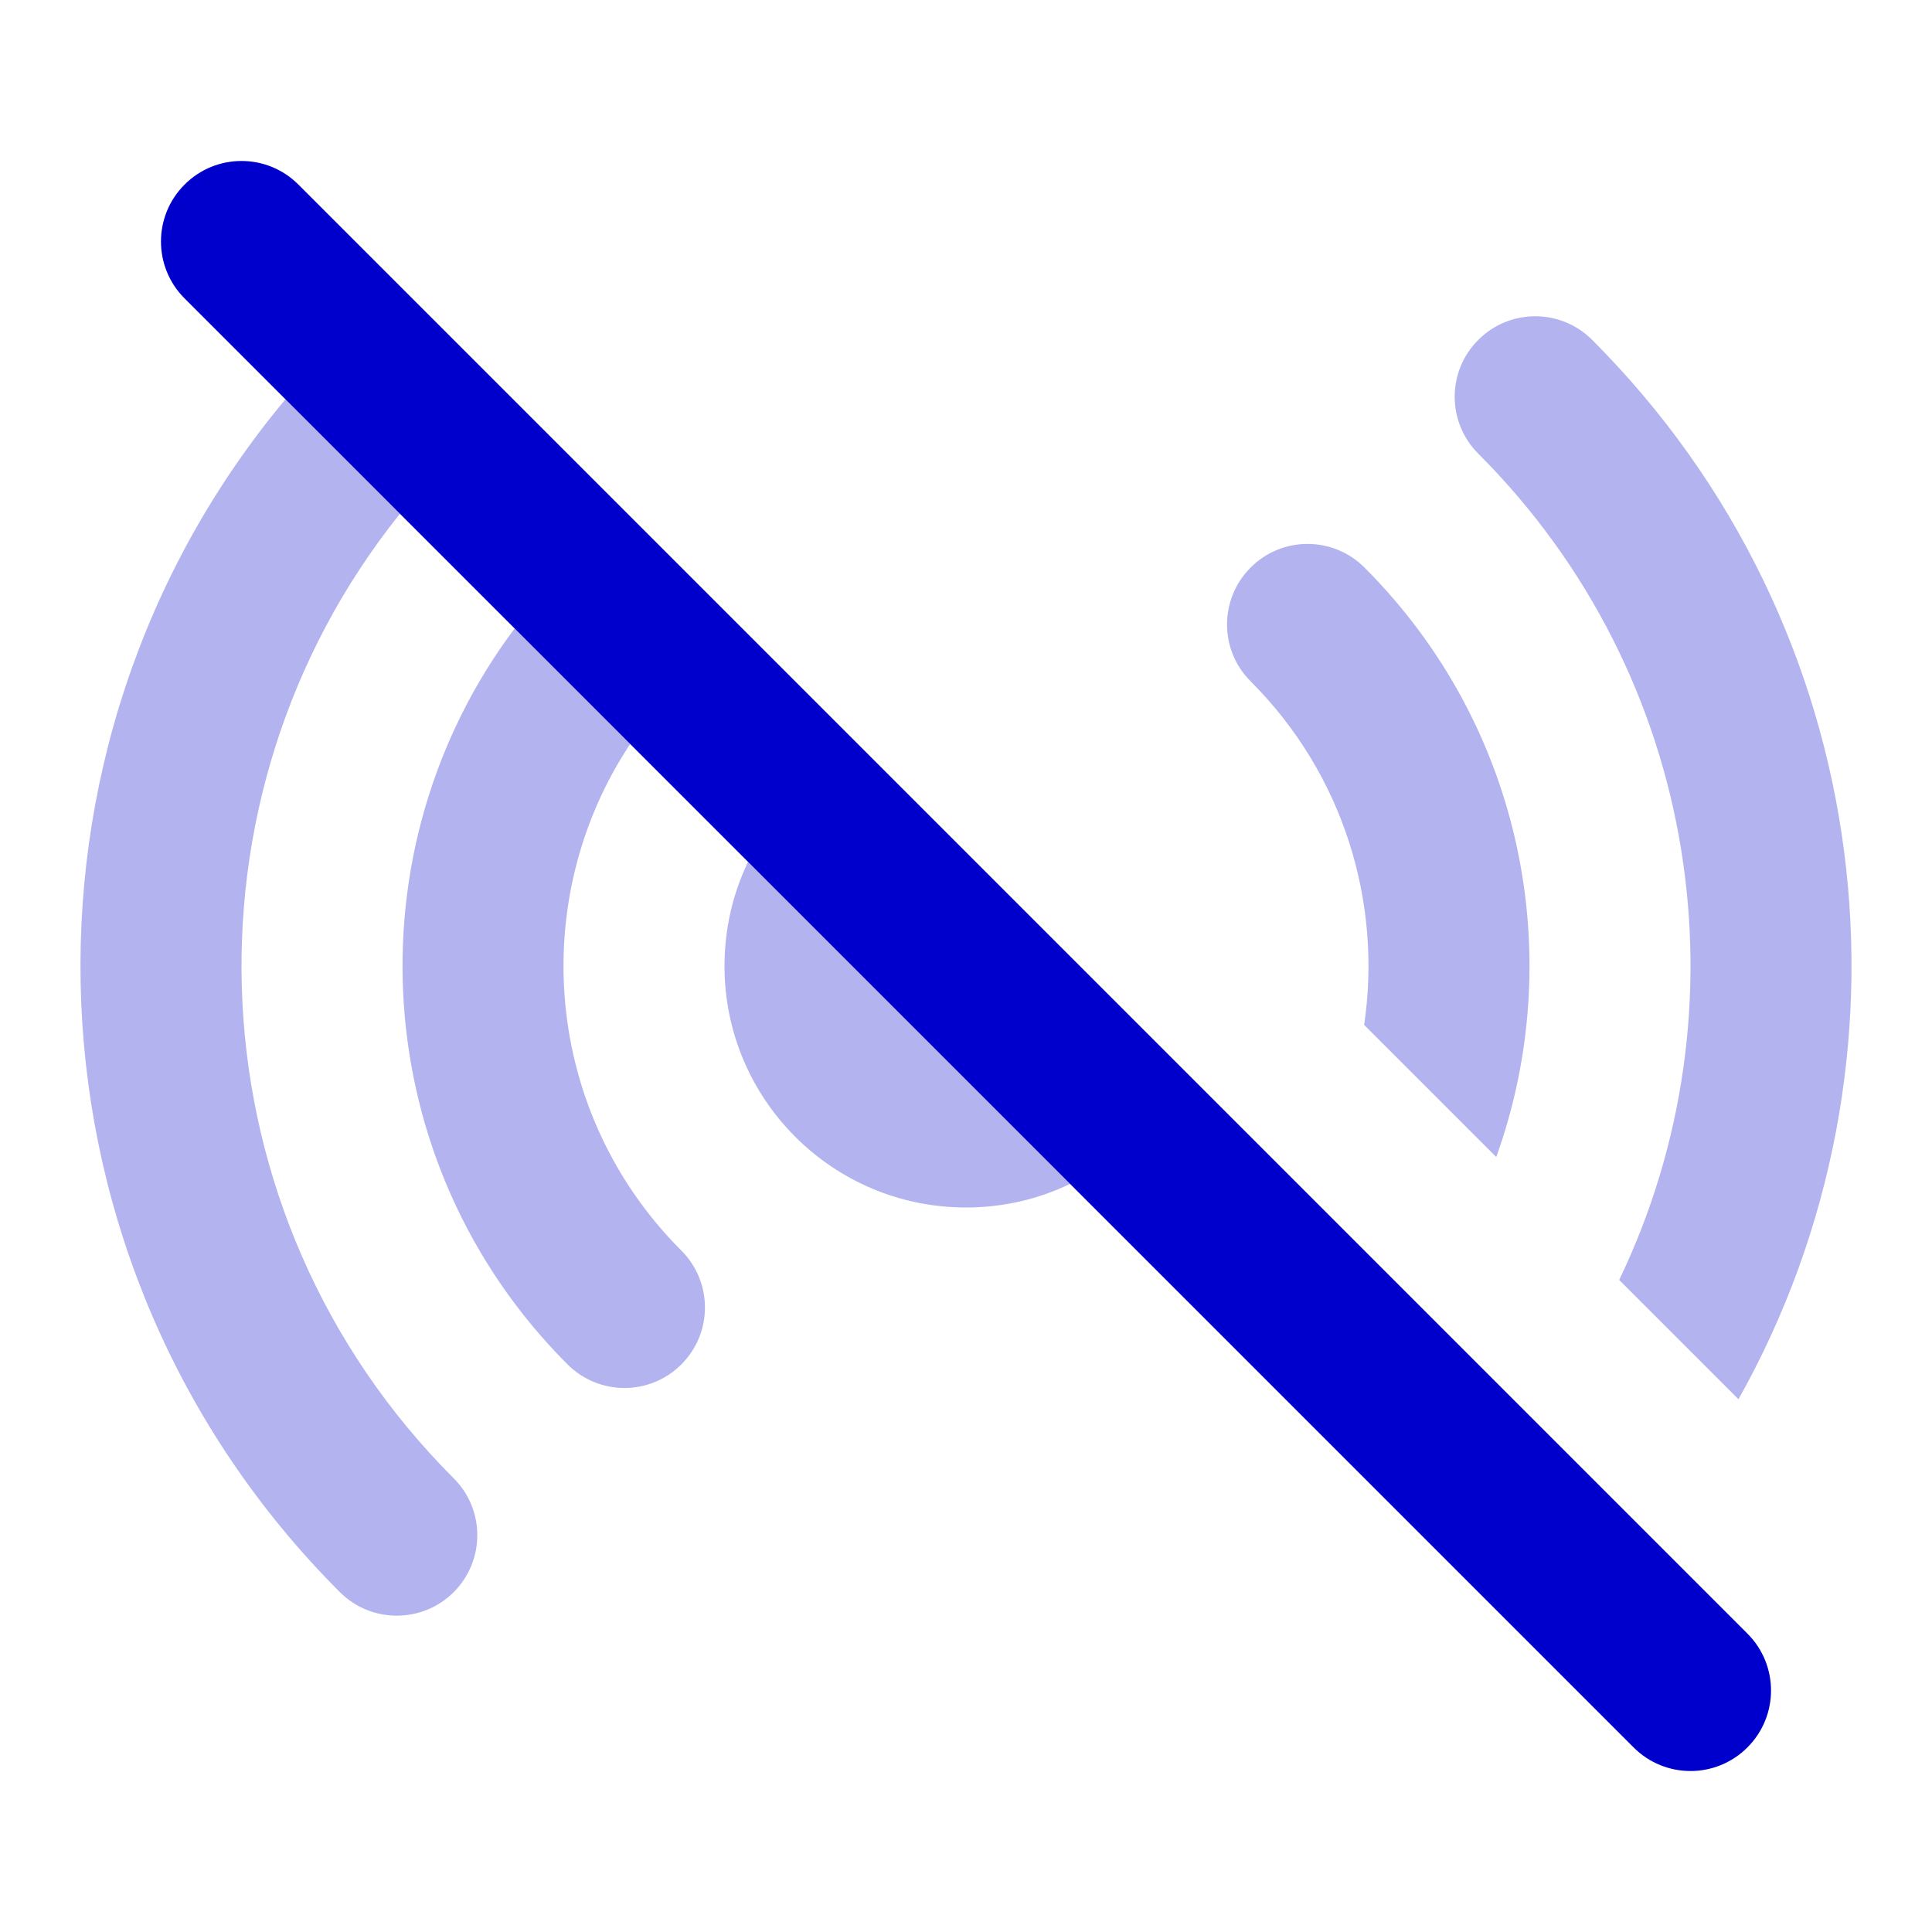 <svg width="24" height="24" viewBox="0 0 24 24" fill="none" xmlns="http://www.w3.org/2000/svg">
<g opacity="0.3">
<path d="M3.546 4.96C-0.061 9.282 0.164 15.72 4.222 19.778C4.612 20.168 5.246 20.168 5.636 19.778C6.027 19.387 6.027 18.754 5.636 18.364C2.36 15.088 2.138 9.916 4.968 6.382L3.546 4.96Z" fill="#0000CC"/>
<path d="M6.393 7.807C4.338 10.549 4.557 14.456 7.05 16.949C7.441 17.34 8.074 17.34 8.464 16.949C8.855 16.559 8.855 15.926 8.464 15.535C6.754 13.825 6.542 11.184 7.828 9.242L6.393 7.807Z" fill="#0000CC"/>
<path d="M9.292 10.707C9.105 11.098 9 11.537 9 12C9 13.657 10.343 15 12 15C12.463 15 12.902 14.895 13.293 14.707L9.292 10.707Z" fill="#0000CC"/>
<path d="M16.946 12.732L18.587 14.373C19.476 11.902 18.93 9.03 16.95 7.05C16.559 6.659 15.926 6.659 15.536 7.05C15.145 7.441 15.145 8.074 15.536 8.464C16.699 9.627 17.169 11.221 16.946 12.732Z" fill="#0000CC"/>
<path d="M21.596 17.382L20.114 15.9C21.724 12.551 21.14 8.412 18.364 5.636C17.973 5.245 17.973 4.612 18.364 4.222C18.755 3.831 19.388 3.831 19.778 4.222C23.344 7.787 23.95 13.192 21.596 17.382Z" fill="#0000CC"/>
</g>
<path fill-rule="evenodd" clip-rule="evenodd" d="M2.293 2.293C2.683 1.902 3.317 1.902 3.707 2.293L21.707 20.293C22.098 20.683 22.098 21.317 21.707 21.707C21.317 22.098 20.683 22.098 20.293 21.707L2.293 3.707C1.902 3.317 1.902 2.683 2.293 2.293Z" fill="#0000CC"/>
</svg>
